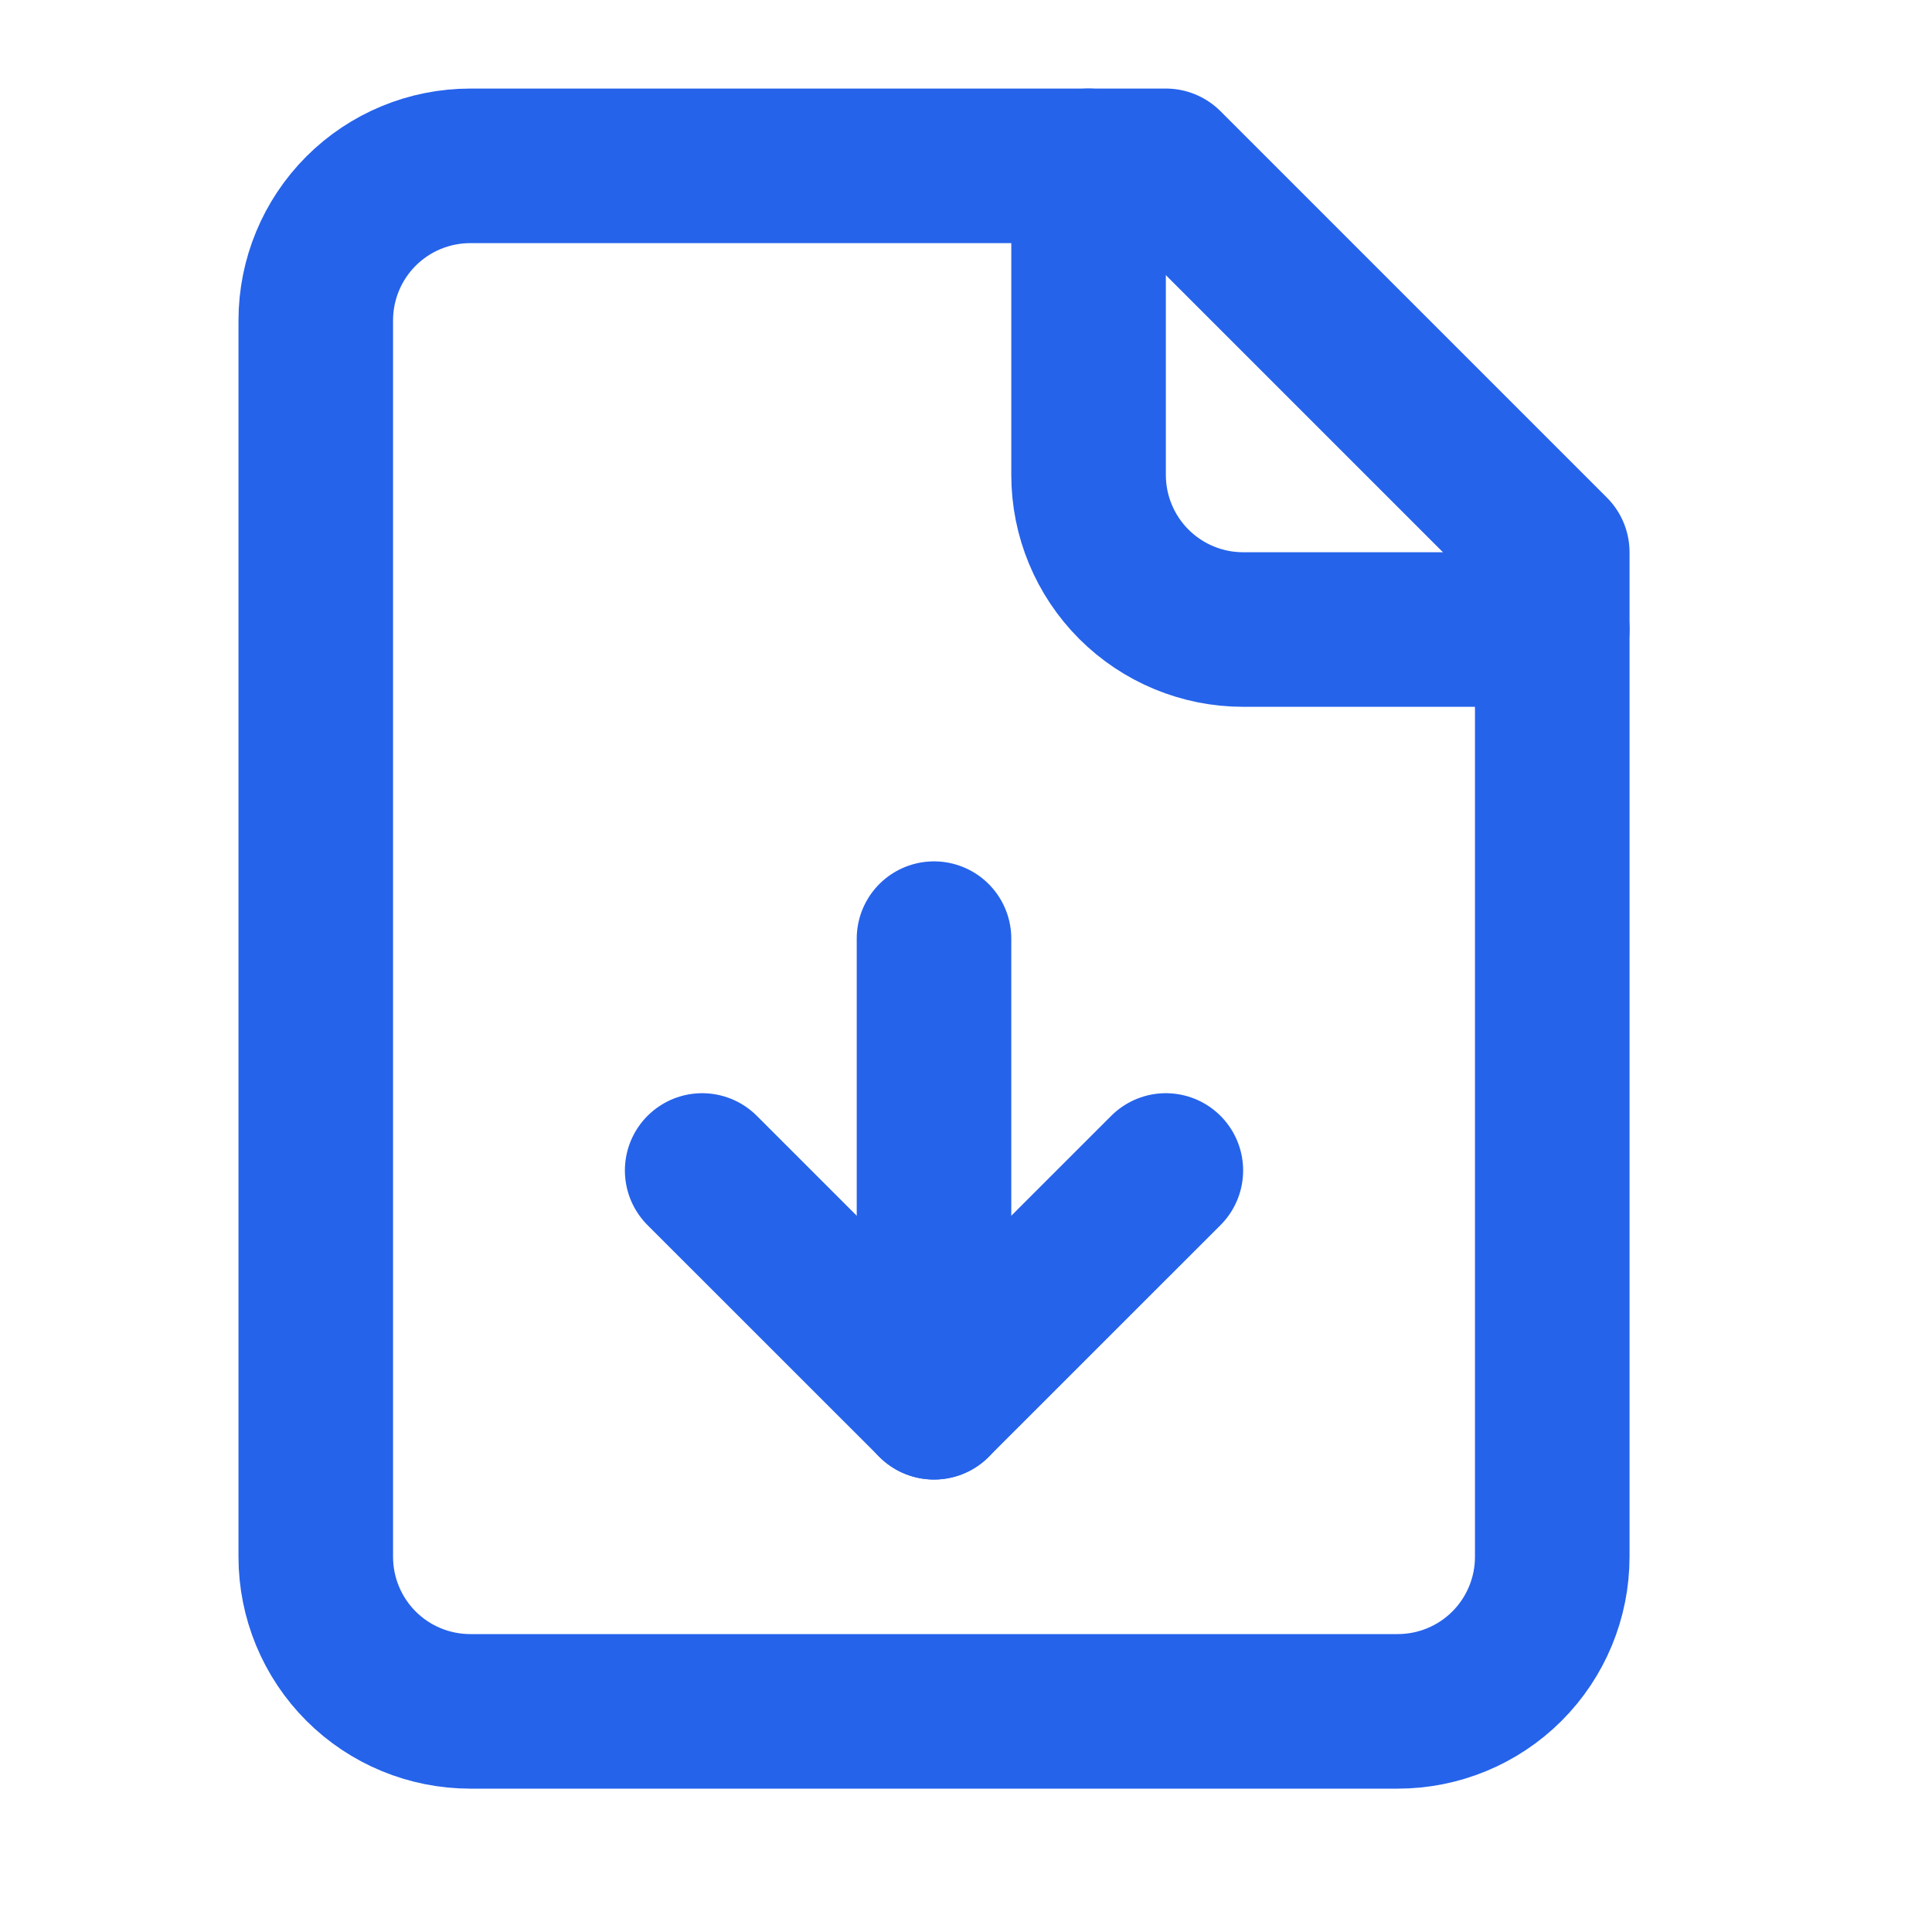 <svg width="25" height="25" viewBox="0 0 25 25" fill="none" xmlns="http://www.w3.org/2000/svg">
<path d="M15.086 2.146H6.086C5.556 2.146 5.047 2.356 4.672 2.731C4.297 3.106 4.086 3.615 4.086 4.146V20.145C4.086 20.676 4.297 21.185 4.672 21.56C5.047 21.935 5.556 22.145 6.086 22.145H18.086C18.616 22.145 19.125 21.935 19.5 21.56C19.875 21.185 20.086 20.676 20.086 20.145V7.146L15.086 2.146Z" stroke="#2563EB" stroke-width="2" stroke-linecap="round" stroke-linejoin="round"/>
<path d="M14.086 2.146V6.146C14.086 6.676 14.297 7.185 14.672 7.56C15.047 7.935 15.556 8.146 16.086 8.146H20.086" stroke="#2563EB" stroke-width="2" stroke-linecap="round" stroke-linejoin="round"/>
<path d="M12.086 18.145V12.146" stroke="#2563EB" stroke-width="2" stroke-linecap="round" stroke-linejoin="round"/>
<path d="M9.086 15.146L12.086 18.145L15.086 15.146" stroke="#2563EB" stroke-width="2" stroke-linecap="round" stroke-linejoin="round"/>
</svg>
